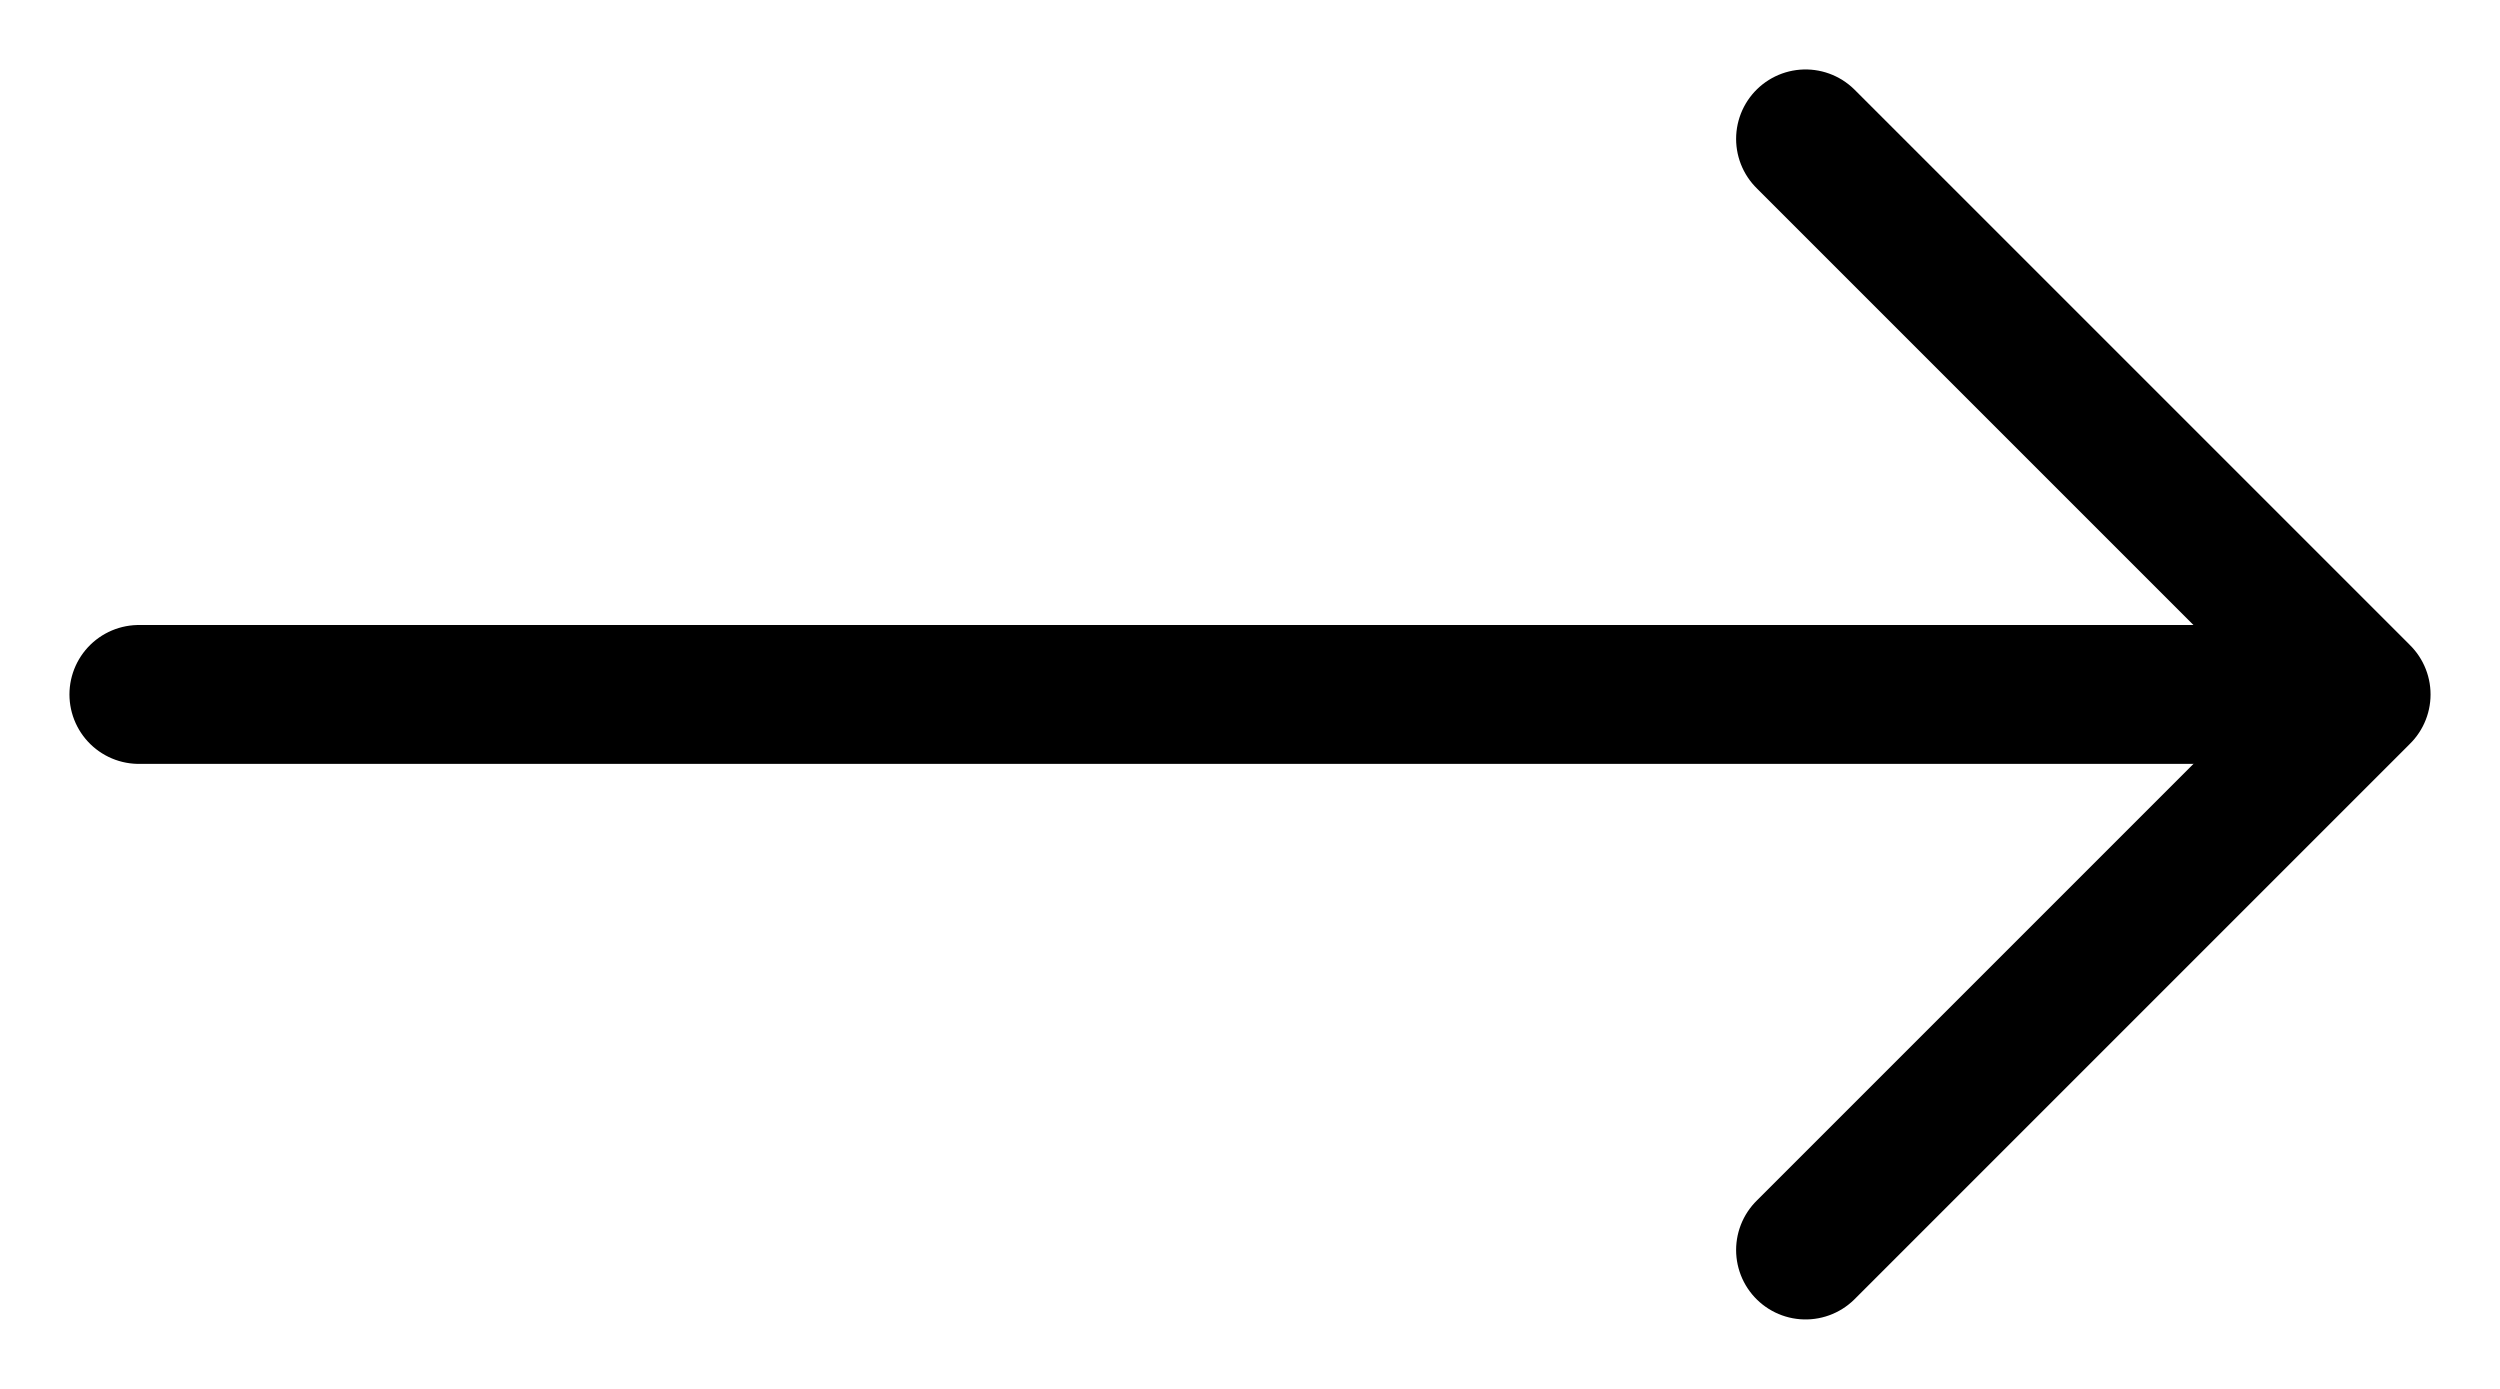 <svg width="18" height="10" viewBox="0 0 18 10" fill="none" xmlns="http://www.w3.org/2000/svg">
<path d="M13 9L17 5L13 1" stroke="black" stroke-linecap="round" stroke-linejoin="round"/>
<path d="M1 5H16.667" stroke="black" stroke-linecap="round" stroke-linejoin="round"/>
</svg>
